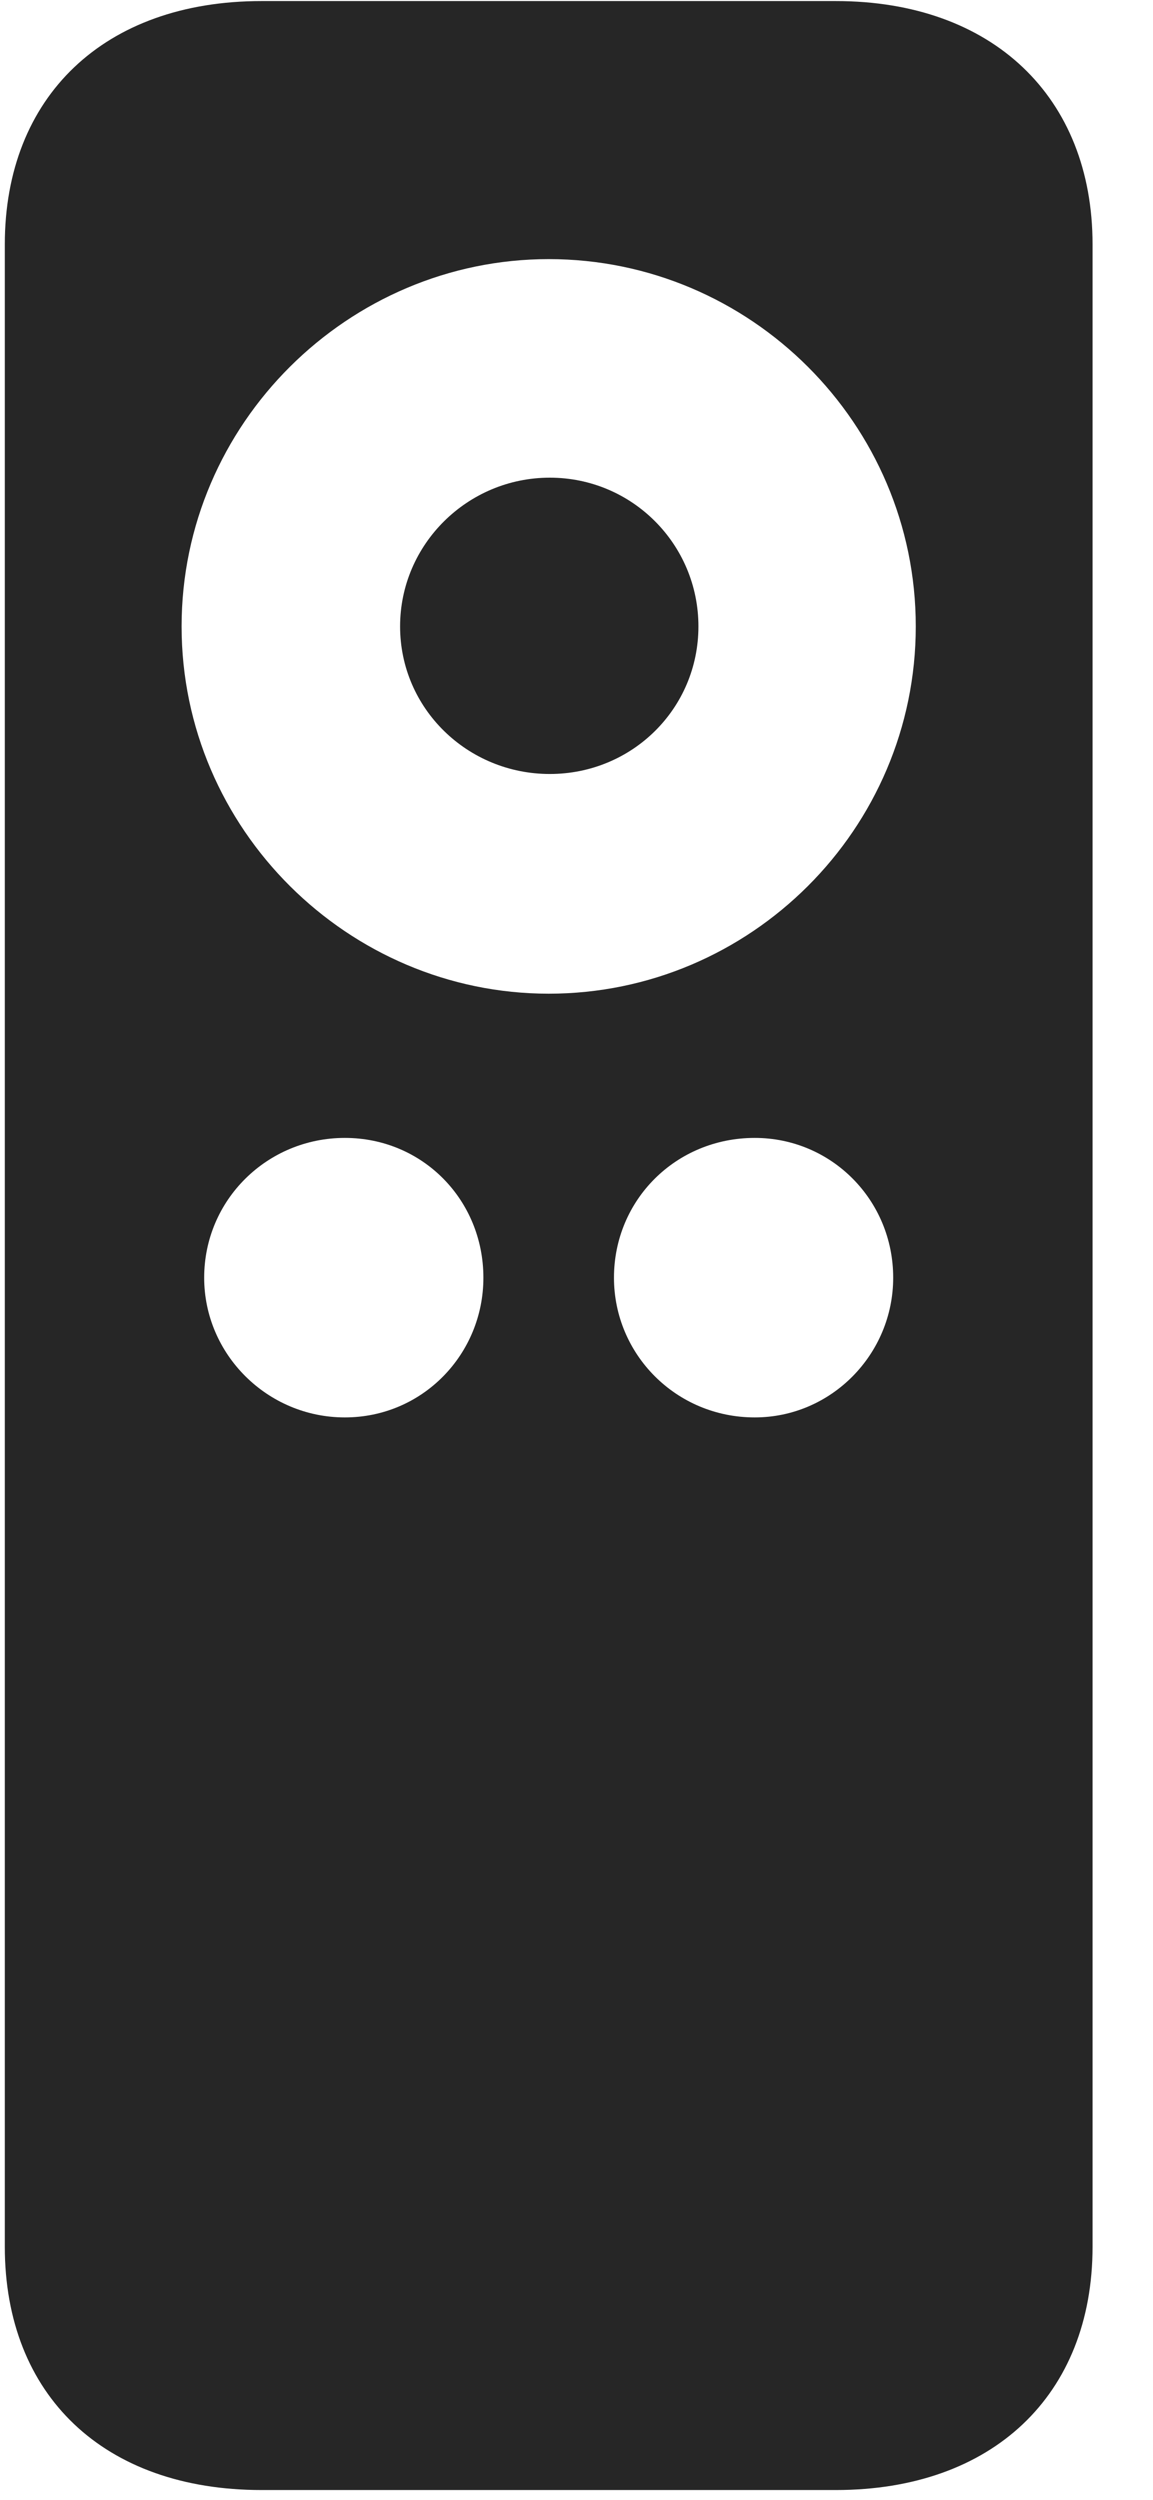<svg width="12" height="26" viewBox="0 0 12 26" fill="none" xmlns="http://www.w3.org/2000/svg">
<g clip-path="url(#clip0_2207_14733)">
<path d="M0.05 23.367C0.05 24.913 1.082 25.898 2.722 25.898H8.699C10.328 25.898 11.371 24.913 11.371 23.367V2.542C11.371 1.007 10.328 0.011 8.699 0.011H2.722C1.082 0.011 0.05 1.007 0.05 2.542V23.367ZM3.589 14.742C2.781 14.742 2.125 14.085 2.125 13.289C2.125 12.48 2.781 11.835 3.589 11.835C4.398 11.835 5.031 12.48 5.031 13.289C5.031 14.085 4.398 14.742 3.589 14.742ZM7.855 14.742C7.035 14.742 6.39 14.085 6.39 13.289C6.39 12.48 7.035 11.835 7.855 11.835C8.652 11.835 9.296 12.48 9.296 13.289C9.296 14.085 8.652 14.742 7.855 14.742ZM5.711 10.335C3.625 10.335 1.89 8.625 1.89 6.515C1.89 4.406 3.625 2.695 5.711 2.695C7.808 2.695 9.531 4.406 9.531 6.515C9.531 8.625 7.808 10.335 5.711 10.335ZM5.722 8.05C6.578 8.05 7.269 7.371 7.269 6.515C7.269 5.66 6.578 4.968 5.722 4.968C4.867 4.968 4.164 5.66 4.164 6.515C4.164 7.371 4.867 8.05 5.722 8.05Z" fill="black" fill-opacity="0.85"/>
</g>
<defs>
<clipPath id="clip0_2207_14733">
<rect width="11.32" height="25.957" fill="white" transform="translate(0.05 0.011)"/>
</clipPath>
</defs>
</svg>
